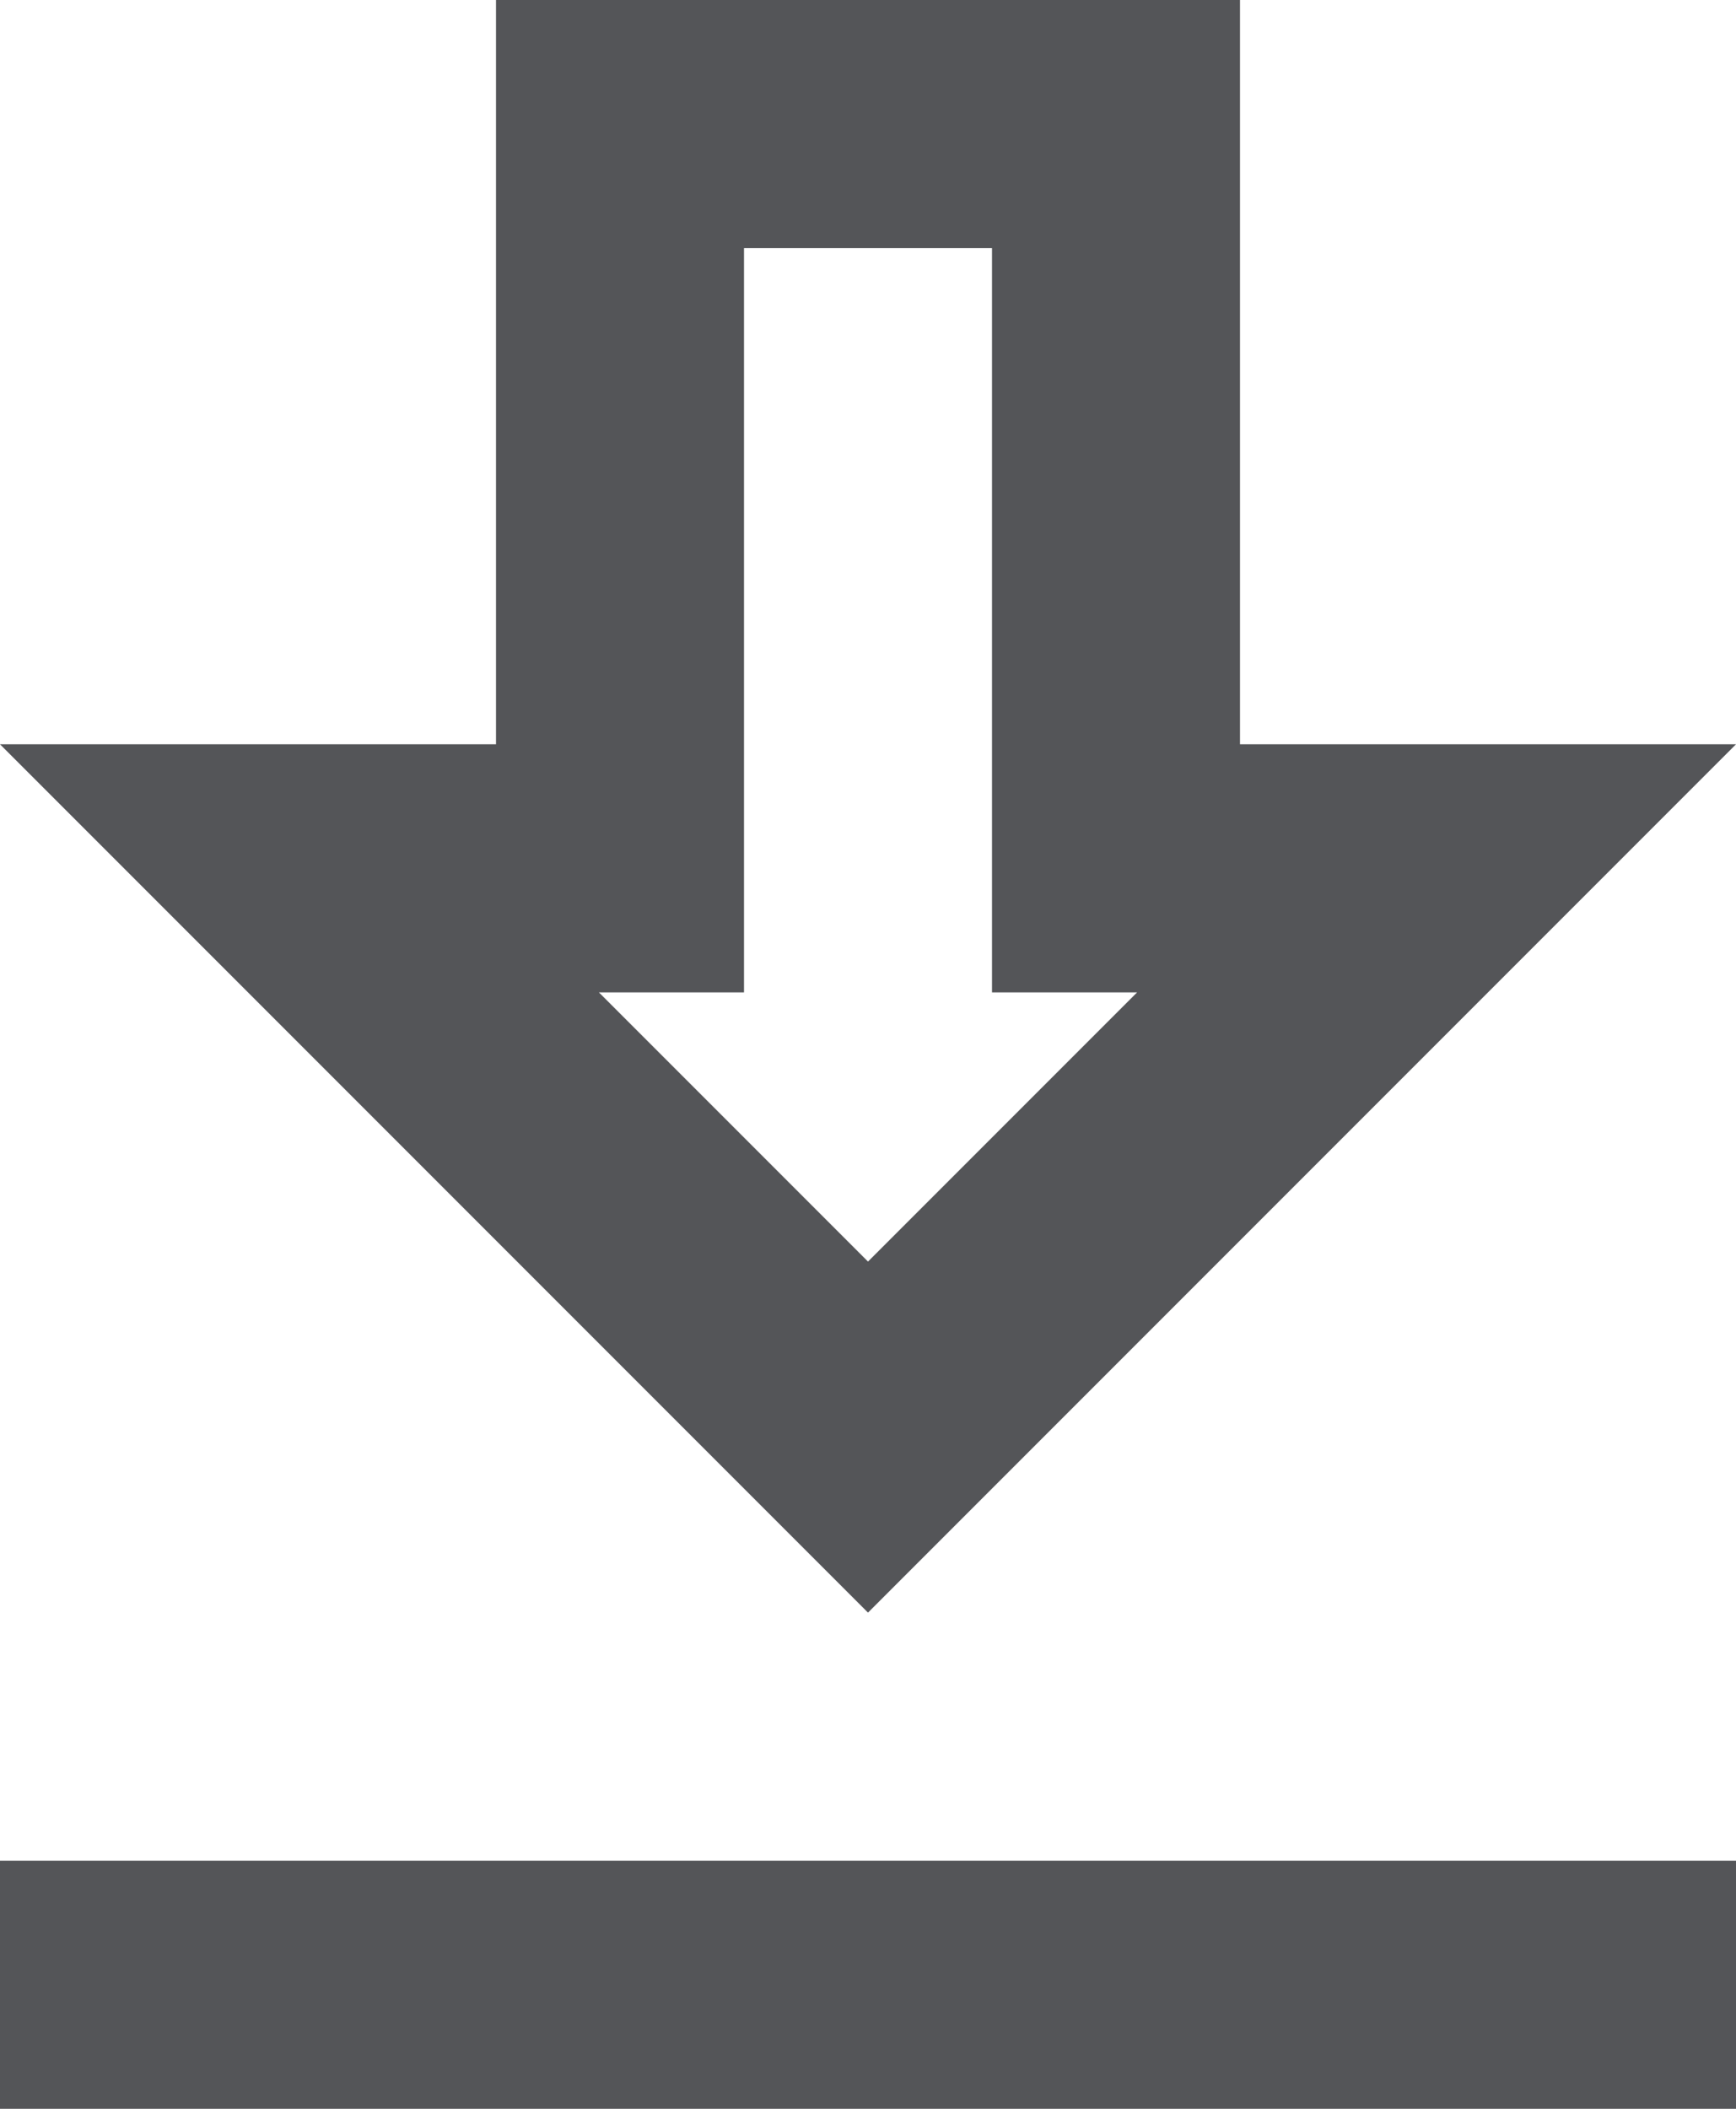 <svg width="14" height="17" viewBox="0 0 14 17" fill="none" xmlns="http://www.w3.org/2000/svg">
<path d="M14 6H10V0H4V6H0L7 13L14 6ZM6 8V2H8V8H9.17L7 10.17L4.83 8H6ZM0 15H14V17H0V15Z" fill="#545558"/>
</svg>
